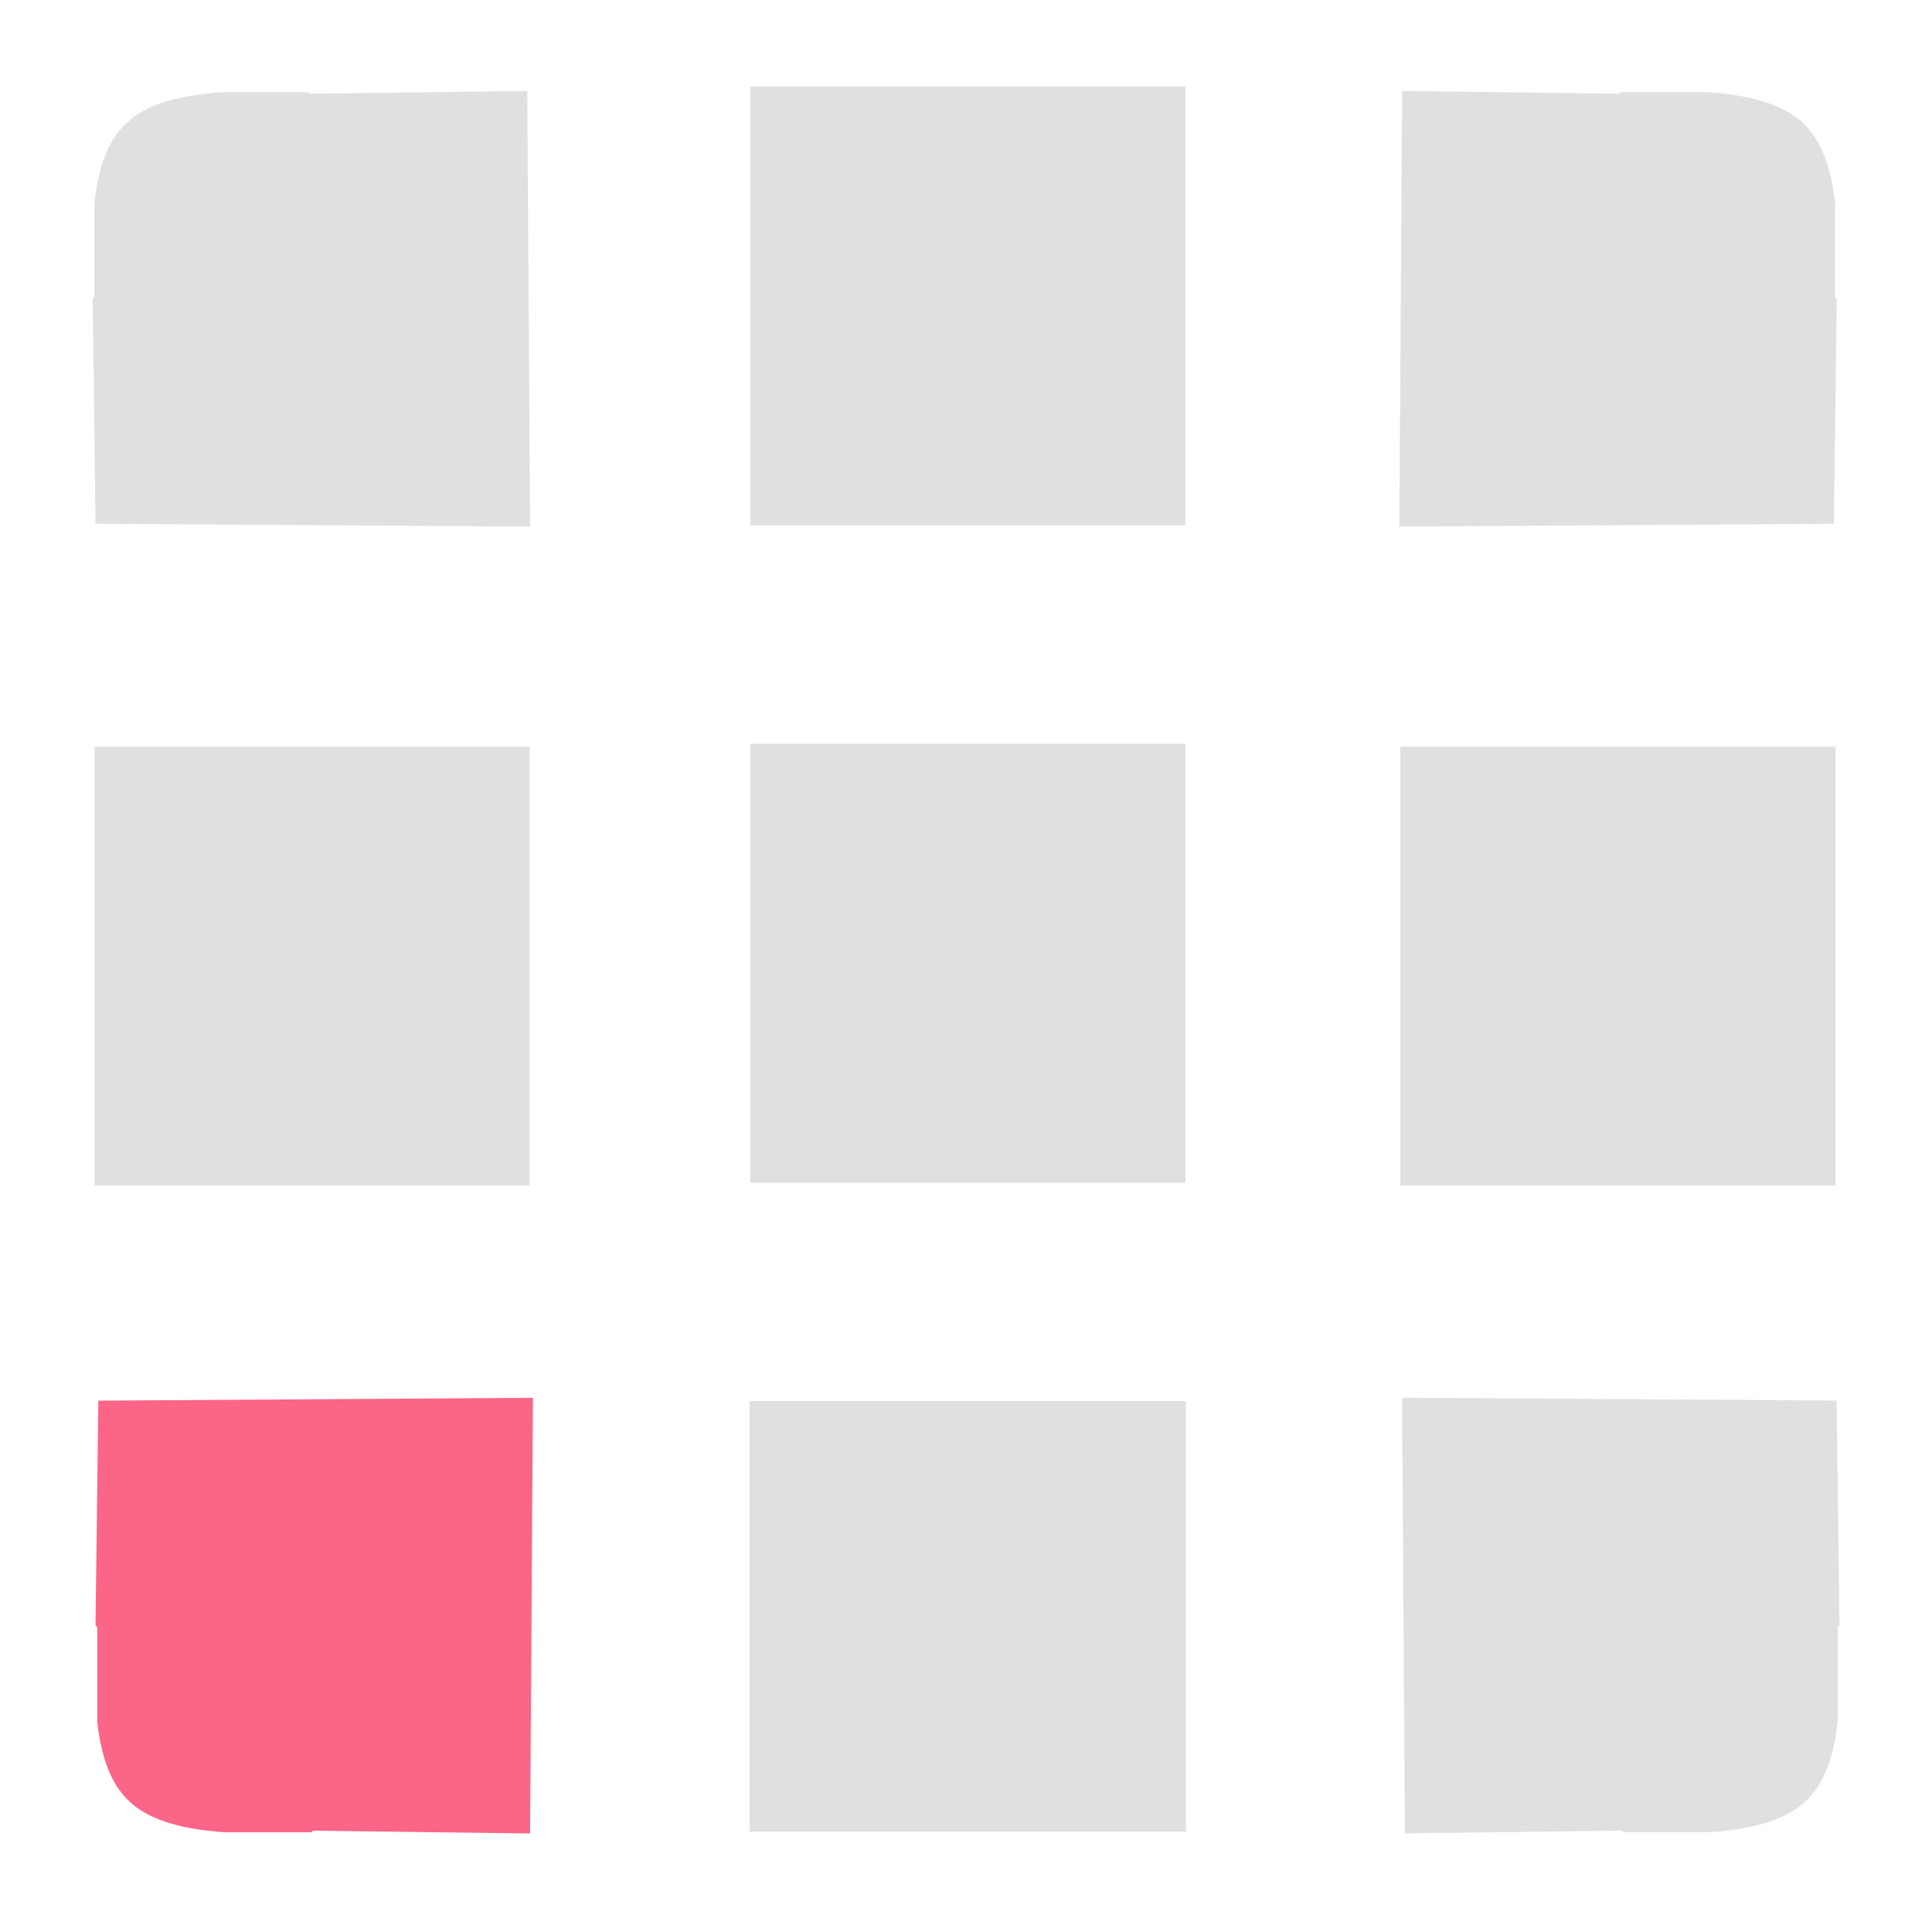 <?xml version="1.0" encoding="UTF-8" standalone="no"?>
<!-- Created with Inkscape (http://www.inkscape.org/) -->

<svg
   version="1.1"
   id="svg1"
   width="16.038"
   height="15.924"
   viewBox="0 0 16.038 15.924"
   sodipodi:docname="grid_snap.svg"
   inkscape:version="1.4 (86a8ad7, 2024-10-11)"
   xmlns:inkscape="http://www.inkscape.org/namespaces/inkscape"
   xmlns:sodipodi="http://sodipodi.sourceforge.net/DTD/sodipodi-0.dtd"
   xmlns="http://www.w3.org/2000/svg"
   xmlns:svg="http://www.w3.org/2000/svg">
  <defs
     id="defs1">
    <inkscape:path-effect
       effect="bspline"
       id="path-effect23"
       is_visible="true"
       lpeversion="1.3"
       weight="33.333"
       steps="2"
       helper_size="0"
       apply_no_weight="true"
       apply_with_weight="true"
       only_selected="false"
       uniform="false" />
    <inkscape:path-effect
       effect="bspline"
       id="path-effect21"
       is_visible="true"
       lpeversion="1.3"
       weight="33.333"
       steps="2"
       helper_size="0"
       apply_no_weight="true"
       apply_with_weight="true"
       only_selected="false"
       uniform="false" />
    <clipPath
       clipPathUnits="userSpaceOnUse"
       id="clipPath24">
      <path
         style="fill:#ff0000;fill-opacity:1;stroke:#e0e0e0;stroke-width:0;stroke-dasharray:none;stroke-opacity:1"
         d="m 35.006,37.137 c -0.017,-0.657 -0.034,-1.315 0.295,-1.639 0.329,-0.324 1.003,-0.316 1.677,-0.307 0.009,0.009 0.017,0.017 0.026,0.026"
         id="path25"
         sodipodi:nodetypes="cccc" />
    </clipPath>
  </defs>
  <sodipodi:namedview
     id="namedview1"
     pagecolor="#ffffff"
     bordercolor="#000000"
     borderopacity="0.25"
     inkscape:showpageshadow="2"
     inkscape:pageopacity="0.0"
     inkscape:pagecheckerboard="0"
     inkscape:deskcolor="#d1d1d1"
     showgrid="true"
     inkscape:zoom="39.046874"
     inkscape:cx="9.4245701"
     inkscape:cy="8.361745"
     inkscape:window-width="1920"
     inkscape:window-height="1051"
     inkscape:window-x="-9"
     inkscape:window-y="-9"
     inkscape:window-maximized="1"
     inkscape:current-layer="g1">
    <inkscape:grid
       id="grid21"
       units="px"
       originx="0"
       originy="0"
       spacingx="1"
       spacingy="1"
       empcolor="#0099e5"
       empopacity="0.302"
       color="#0099e5"
       opacity="0.149"
       empspacing="5"
       enabled="true"
       visible="true" />
  </sodipodi:namedview>
  <g
     inkscape:groupmode="layer"
     inkscape:label="Image"
     id="g1"
     transform="translate(-35.006,-35.165)">
    <g
       id="g80"
       transform="matrix(0.903,0,0,0.911,4.165,3.861)">
      <rect
         style="fill:#e0e0e0;stroke:none;stroke-width:0;stroke-dasharray:none"
         id="rect3"
         width="4"
         height="4"
         x="35.023"
         y="41.167" />
      <rect
         style="fill:#e0e0e0;stroke:none;stroke-width:0;stroke-dasharray:none"
         id="rect5"
         width="4"
         height="4"
         x="41.051"
         y="35.15" />
      <rect
         style="fill:#e0e0e0;stroke:none;stroke-width:0;stroke-dasharray:none"
         id="rect6"
         width="4"
         height="4"
         x="41.051"
         y="41.14" />
      <rect
         style="fill:#e0e0e0;stroke:none;stroke-width:0;stroke-dasharray:none"
         id="rect7"
         width="4.011"
         height="3.924"
         x="41.045"
         y="47.129" />
      <rect
         style="fill:#e0e0e0;stroke:none;stroke-width:0;stroke-dasharray:none"
         id="rect9"
         width="4"
         height="4"
         x="47.027"
         y="41.166" />
      <g
         id="g26"
         style="fill:#e0e0e0;fill-opacity:1">
        <rect
           style="fill:#e0e0e0;fill-opacity:1;stroke:none;stroke-width:0;stroke-dasharray:none"
           id="rect4"
           width="4"
           height="4"
           x="35.022"
           y="35.202"
           clip-path="url(#clipPath24)" />
        <path
           style="fill:#e0e0e0;fill-opacity:1;stroke:#e0e0e0;stroke-width:0;stroke-dasharray:none;stroke-opacity:1"
           d="m 35.006,37.086 0.026,2.049 3.995,0.026 -0.026,-3.97 -2.049,0.026"
           id="path26"
           sodipodi:nodetypes="ccccc" />
      </g>
      <g
         id="g27"
         style="fill:#e0e0e0;fill-opacity:1"
         transform="matrix(-1,0,0,1,86.045,0)">
        <rect
           style="fill:#e0e0e0;fill-opacity:1;stroke:none;stroke-width:0;stroke-dasharray:none"
           id="rect26"
           width="4"
           height="4"
           x="35.022"
           y="35.202"
           clip-path="url(#clipPath24)" />
        <path
           style="fill:#e0e0e0;fill-opacity:1;stroke:#e0e0e0;stroke-width:0;stroke-dasharray:none;stroke-opacity:1"
           d="m 35.006,37.086 0.026,2.049 3.995,0.026 -0.026,-3.97 -2.049,0.026"
           id="path27"
           sodipodi:nodetypes="ccccc" />
      </g>
      <g
         id="g28"
         style="fill:#e0e0e0;fill-opacity:1"
         transform="rotate(180,43.035,43.13)">
        <rect
           style="fill:#e0e0e0;fill-opacity:1;stroke:none;stroke-width:0;stroke-dasharray:none"
           id="rect27"
           width="4"
           height="4"
           x="35.022"
           y="35.202"
           clip-path="url(#clipPath24)" />
        <path
           style="fill:#e0e0e0;fill-opacity:1;stroke:#e0e0e0;stroke-width:0;stroke-dasharray:none;stroke-opacity:1"
           d="m 35.006,37.086 0.026,2.049 3.995,0.026 -0.026,-3.97 -2.049,0.026"
           id="path28"
           sodipodi:nodetypes="ccccc" />
      </g>
      <g
         id="g29"
         style="fill:#fb6587;fill-opacity:1"
         transform="matrix(1,0,0,-1,0.026,86.261)">
        <rect
           style="fill:#fb6587;fill-opacity:1;stroke:none;stroke-width:0;stroke-dasharray:none"
           id="rect28"
           width="4"
           height="4"
           x="35.022"
           y="35.202"
           clip-path="url(#clipPath24)" />
        <path
           style="fill:#fb6587;fill-opacity:1;stroke:#e0e0e0;stroke-width:0;stroke-dasharray:none;stroke-opacity:1"
           d="m 35.006,37.086 0.026,2.049 3.995,0.026 -0.026,-3.97 -2.049,0.026"
           id="path29"
           sodipodi:nodetypes="ccccc" />
      </g>
    </g>
  </g>
</svg>
